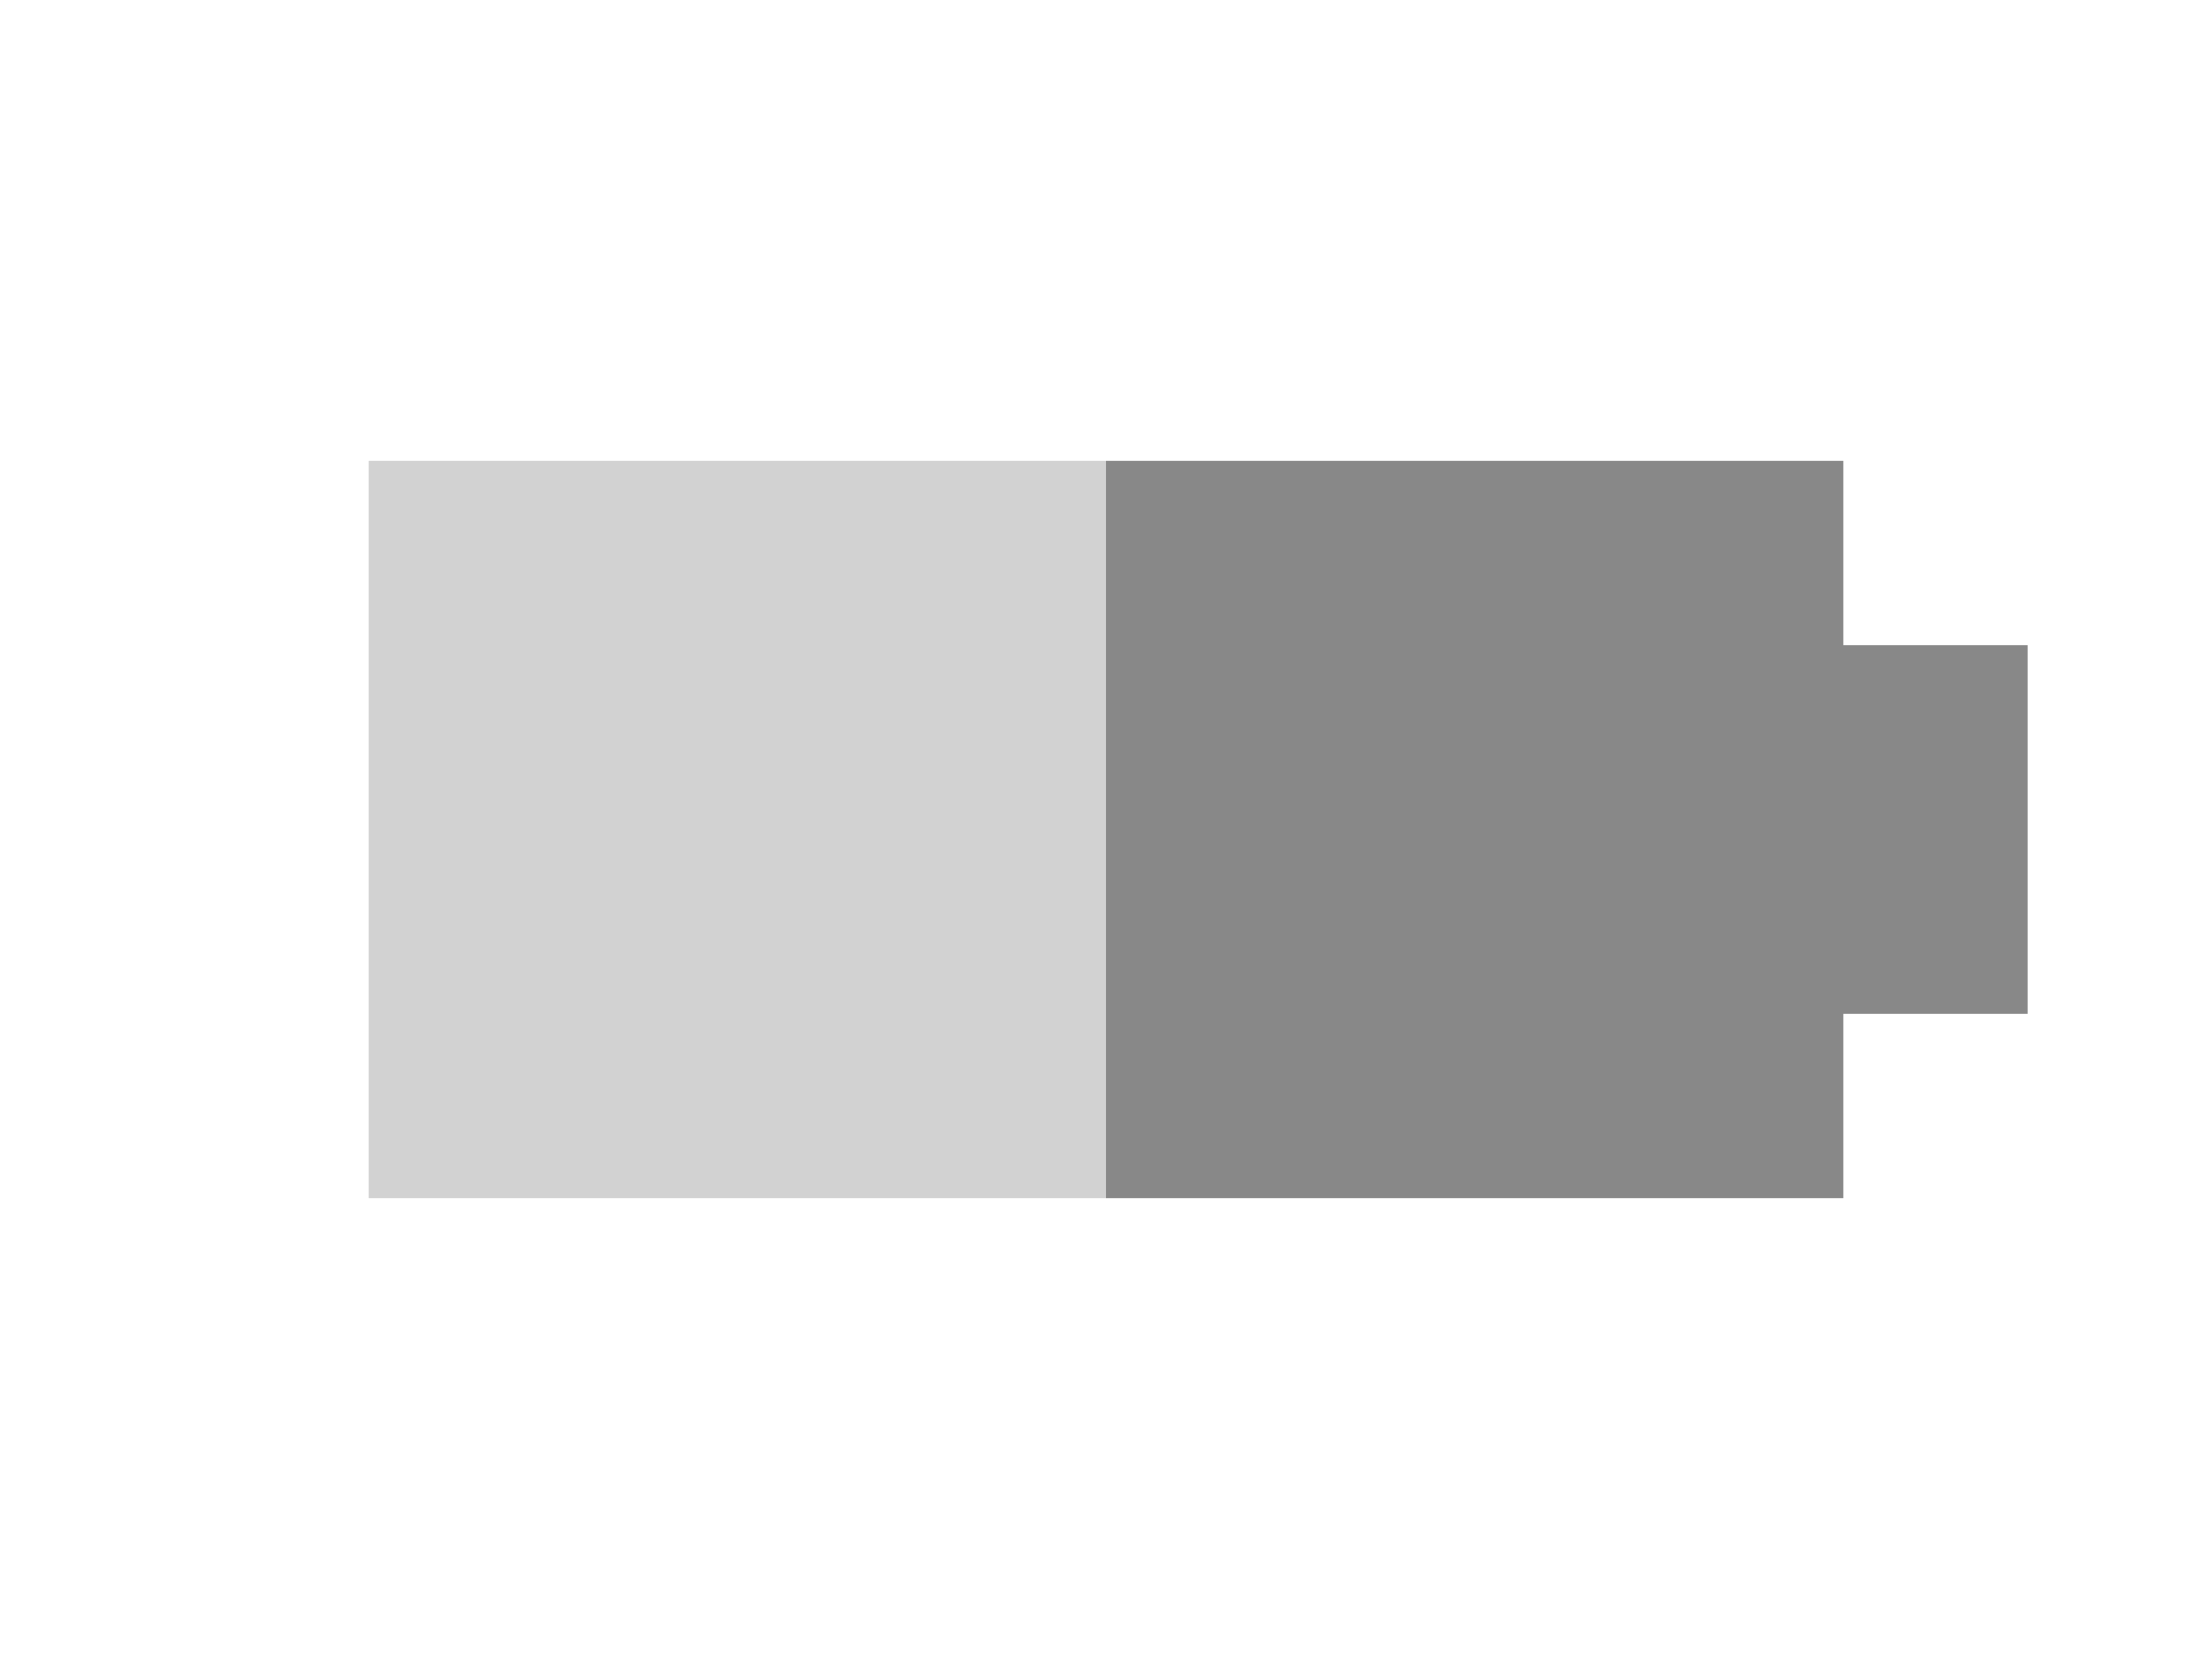 <svg xmlns="http://www.w3.org/2000/svg" xmlns:svg="http://www.w3.org/2000/svg" id="svg2" width="24" height="18" version="1.1"><g id="layer1" transform="translate(0,-1034.362)"><path id="rect3759" fill="#888" fill-opacity="1" fill-rule="nonzero" stroke="none" d="m 12,5 0,8 8,0 0,-2 2,0 0,-4 -2,0 0,-2 z" transform="translate(0,1034.362)"/><path id="rect3759-3" fill="#d2d2d2" fill-opacity="1" fill-rule="nonzero" stroke="none" d="m 4,1039.362 8,0 0,8 -8,0 z"/></g></svg>